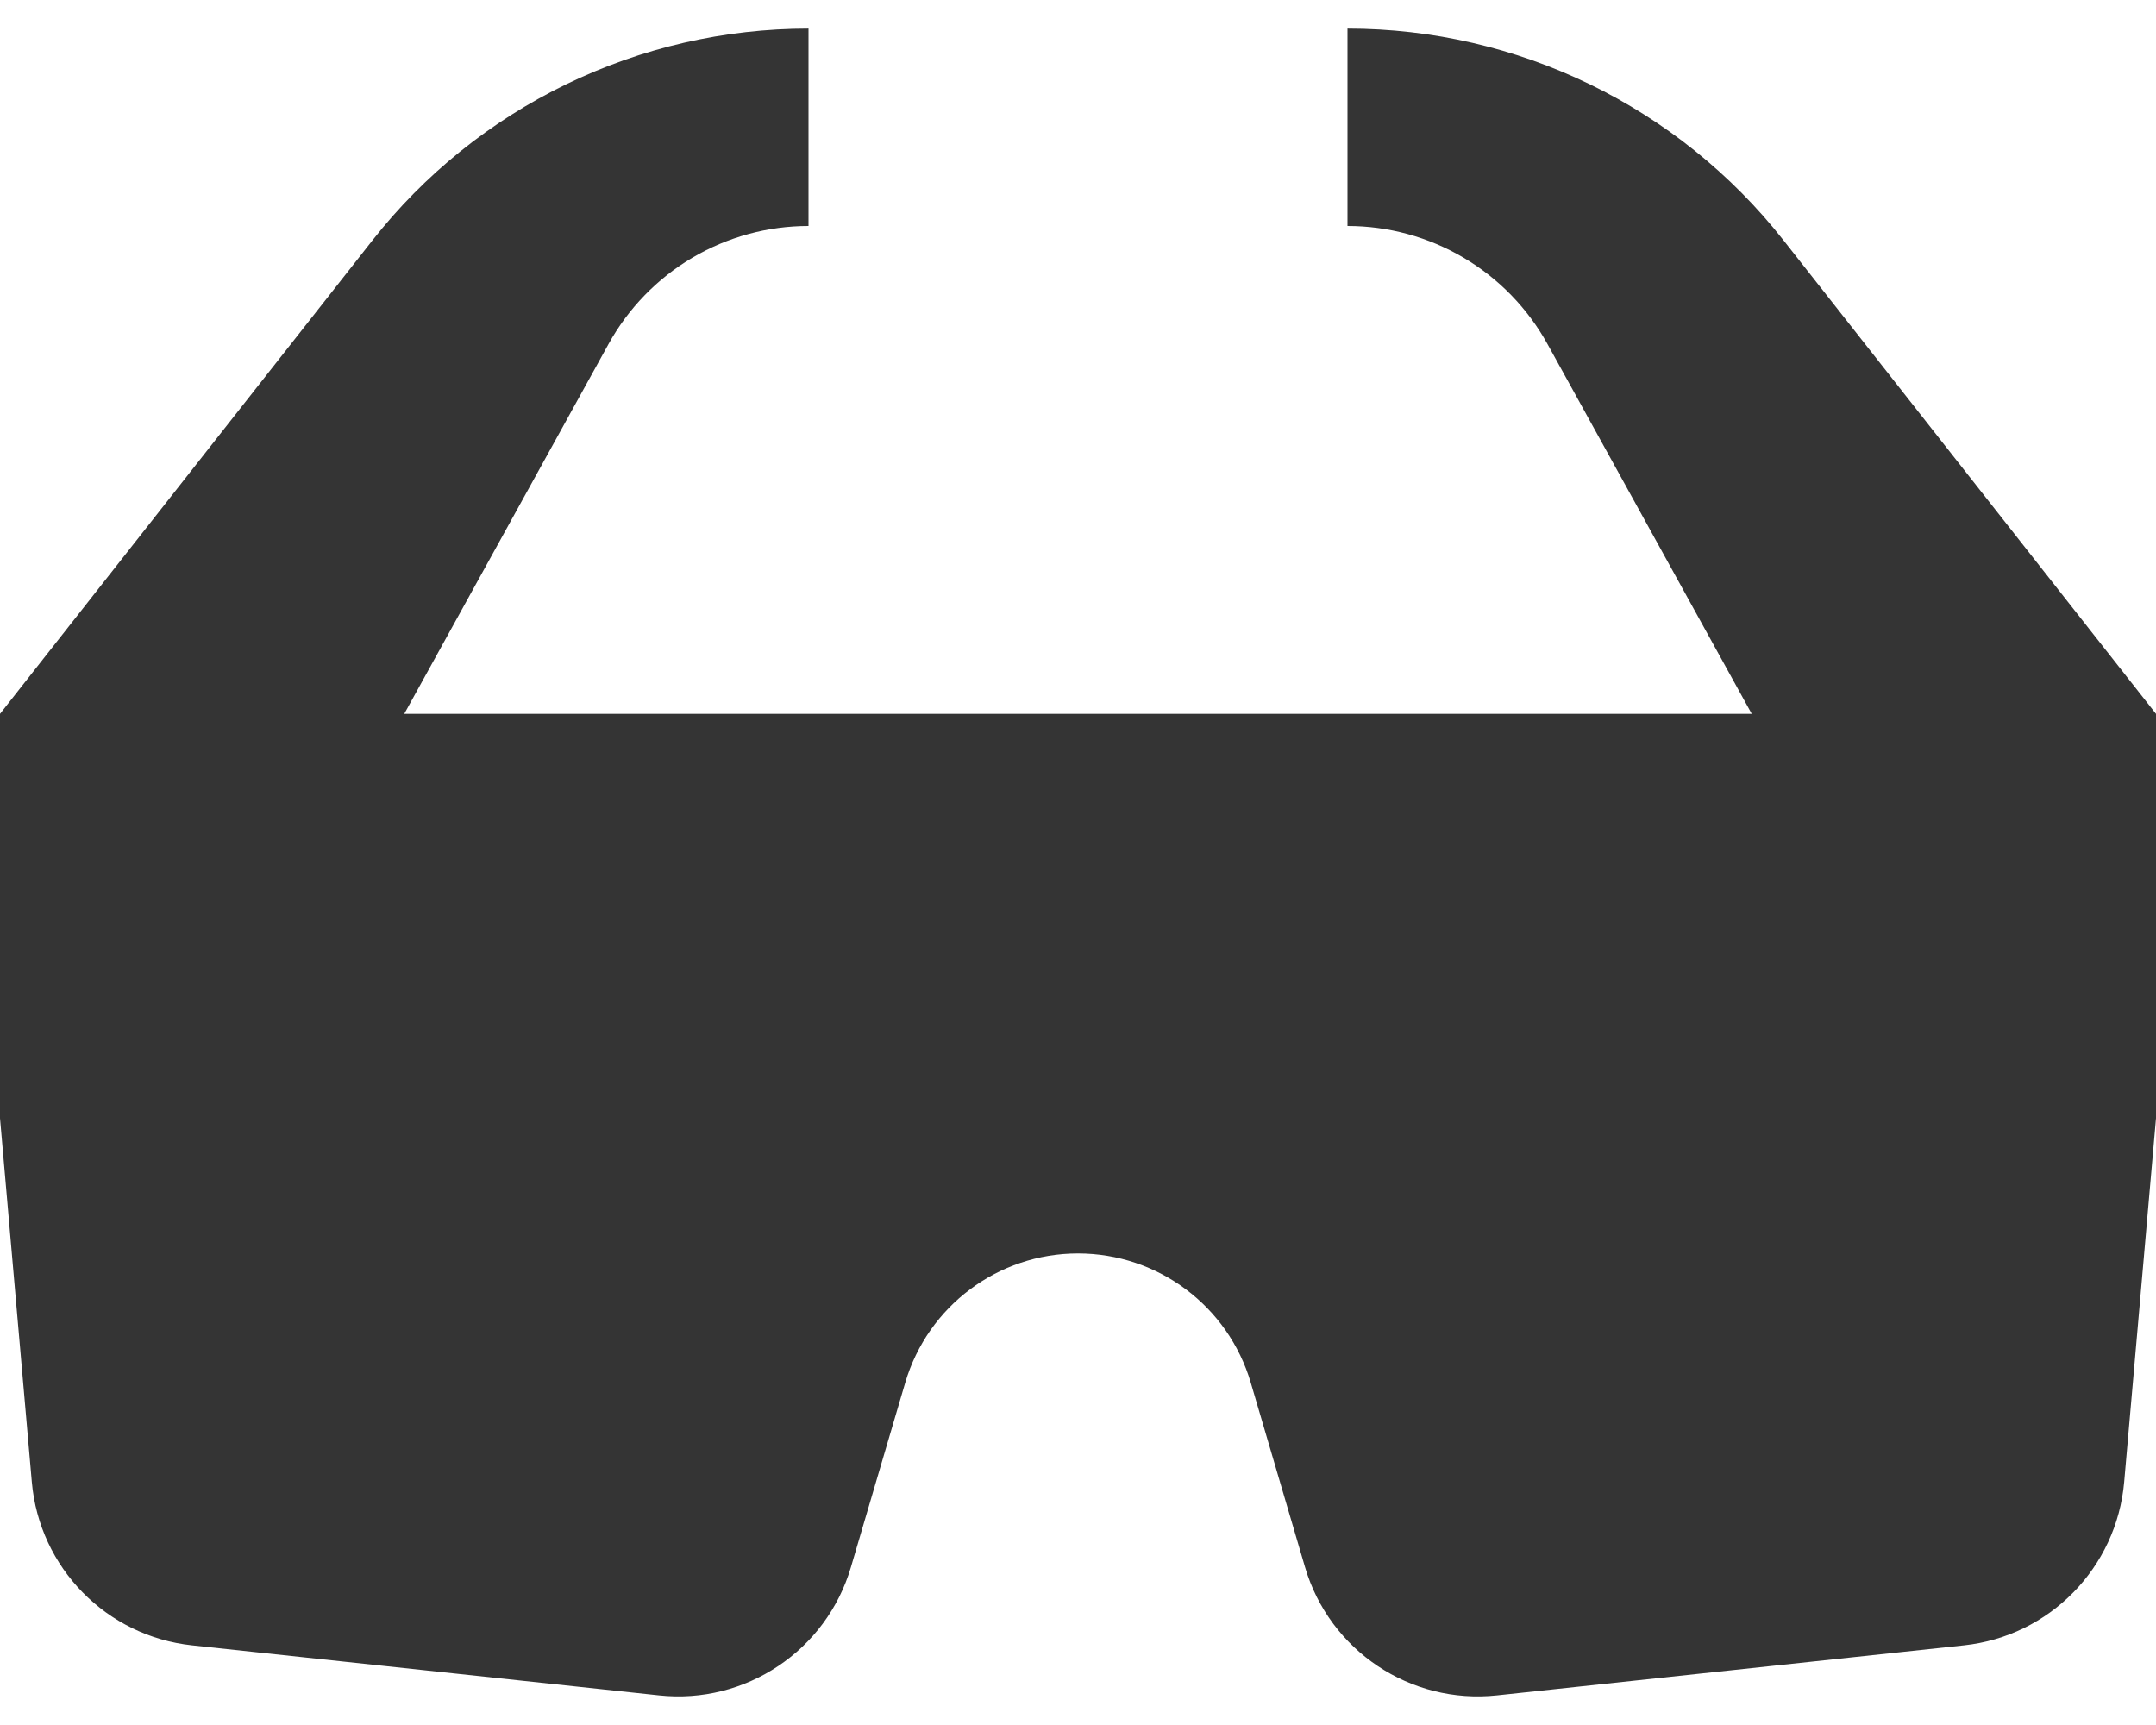 <svg width="50" height="40" viewBox="0 0 50 40" fill="none" xmlns="http://www.w3.org/2000/svg">
<path d="M40.625 16.554L35.886 7.975C35.428 7.147 34.757 6.456 33.941 5.975C33.126 5.494 32.197 5.24 31.25 5.24V0.663C35.196 0.663 38.924 2.473 41.364 5.575L50 16.554V25.928L49.262 34.364C49.088 36.353 47.531 37.941 45.546 38.153L34.718 39.313C32.71 39.529 30.835 38.276 30.265 36.339L29.007 32.063C28.484 30.285 26.853 29.065 25 29.065C23.147 29.065 21.516 30.285 20.993 32.063L19.734 36.339C19.164 38.276 17.29 39.529 15.282 39.313L4.454 38.153C2.469 37.941 0.912 36.353 0.738 34.364L0 25.928V16.554L8.636 5.575C9.84 4.044 11.376 2.807 13.128 1.956C14.88 1.105 16.802 0.663 18.75 0.663V5.24C17.803 5.24 16.874 5.494 16.058 5.975C15.243 6.456 14.572 7.147 14.114 7.975L9.375 16.554" fill="#343434"/>
</svg>
